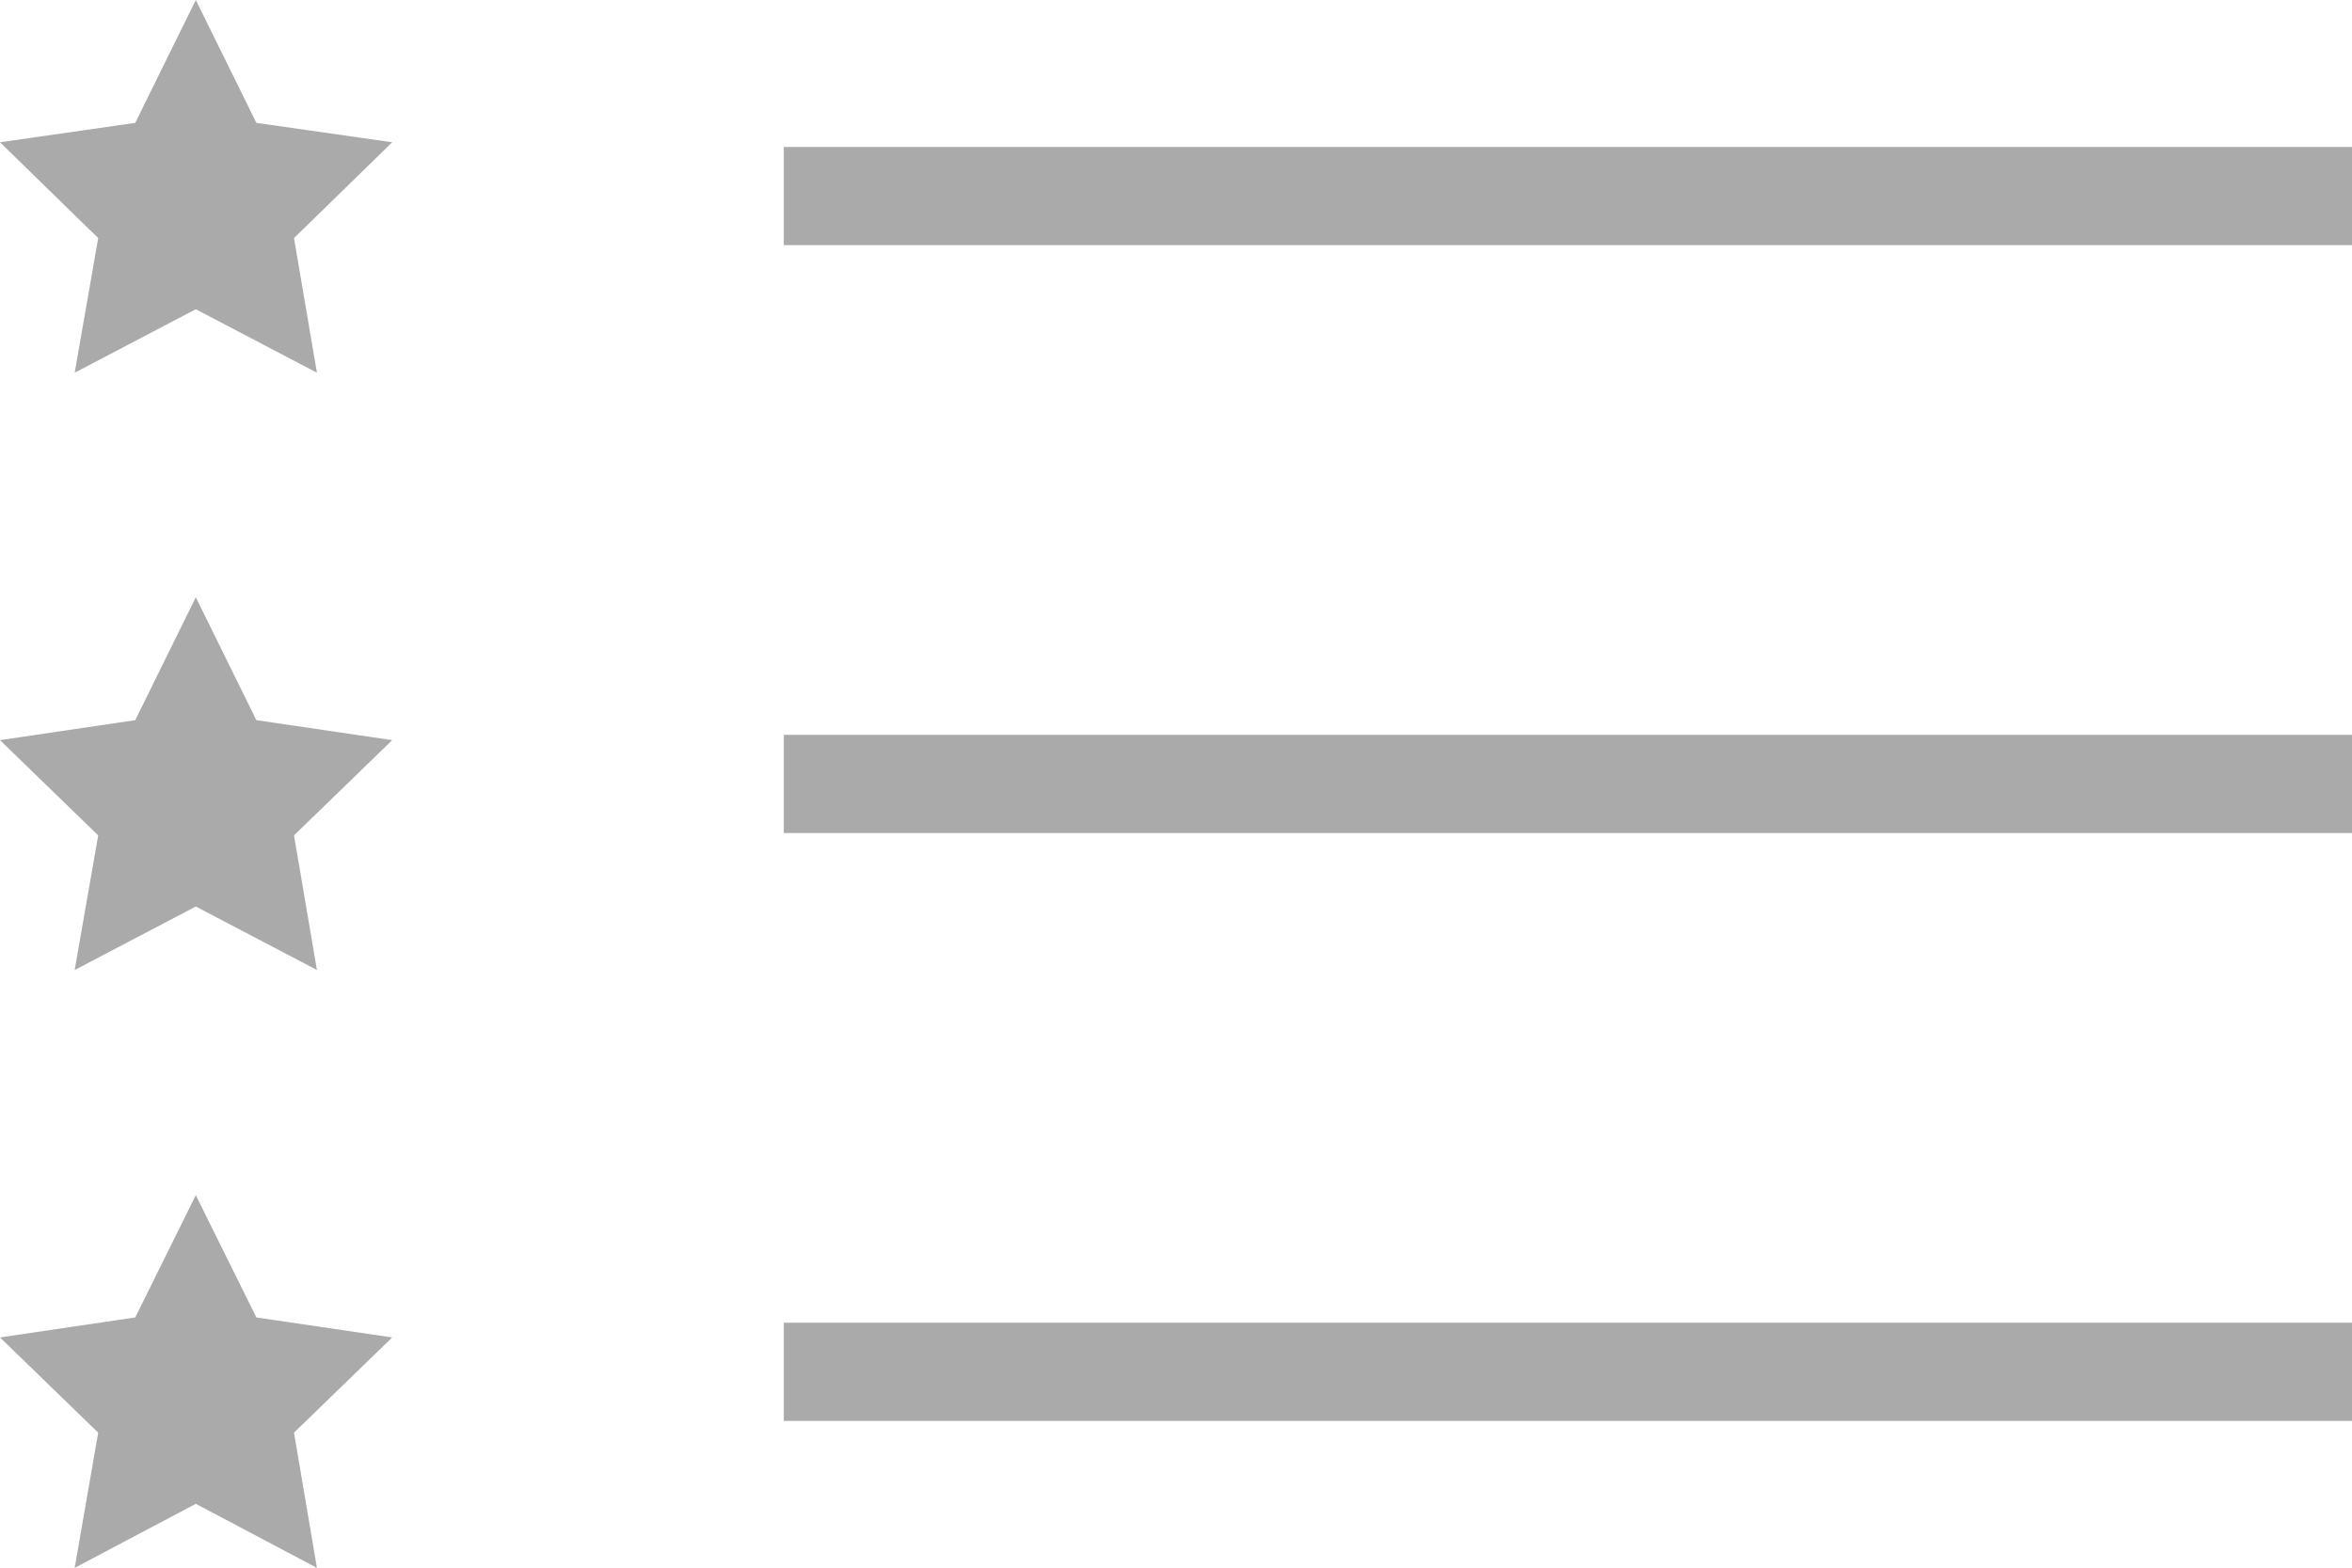 <svg xmlns="http://www.w3.org/2000/svg" viewBox="0 0 40 26.67"><defs><style>.cls-1{fill:#aaa;}</style></defs><title>Icon_Feature_DanhMucChuyenDe</title><g id="Layer_2" data-name="Layer 2"><g id="Layer_1-2" data-name="Layer 1"><rect class="cls-1" x="13.33" y="2.5" width="26.67" height="1.67"/><rect class="cls-1" x="13.33" y="12.5" width="26.67" height="1.67"/><rect class="cls-1" x="13.33" y="22.5" width="26.67" height="1.67"/><polygon class="cls-1" points="3.33 5.26 1.27 6.34 1.67 4.05 0 2.42 2.3 2.09 3.33 0 4.36 2.09 6.67 2.42 5 4.05 5.39 6.34 3.33 5.26"/><polygon class="cls-1" points="3.33 15.42 1.27 16.5 1.67 14.21 0 12.59 2.3 12.25 3.33 10.16 4.36 12.25 6.67 12.59 5 14.21 5.39 16.5 3.33 15.42"/><polygon class="cls-1" points="3.33 25.58 1.27 26.67 1.67 24.37 0 22.75 2.3 22.41 3.33 20.33 4.36 22.41 6.67 22.75 5 24.37 5.39 26.67 3.33 25.58"/></g></g></svg>